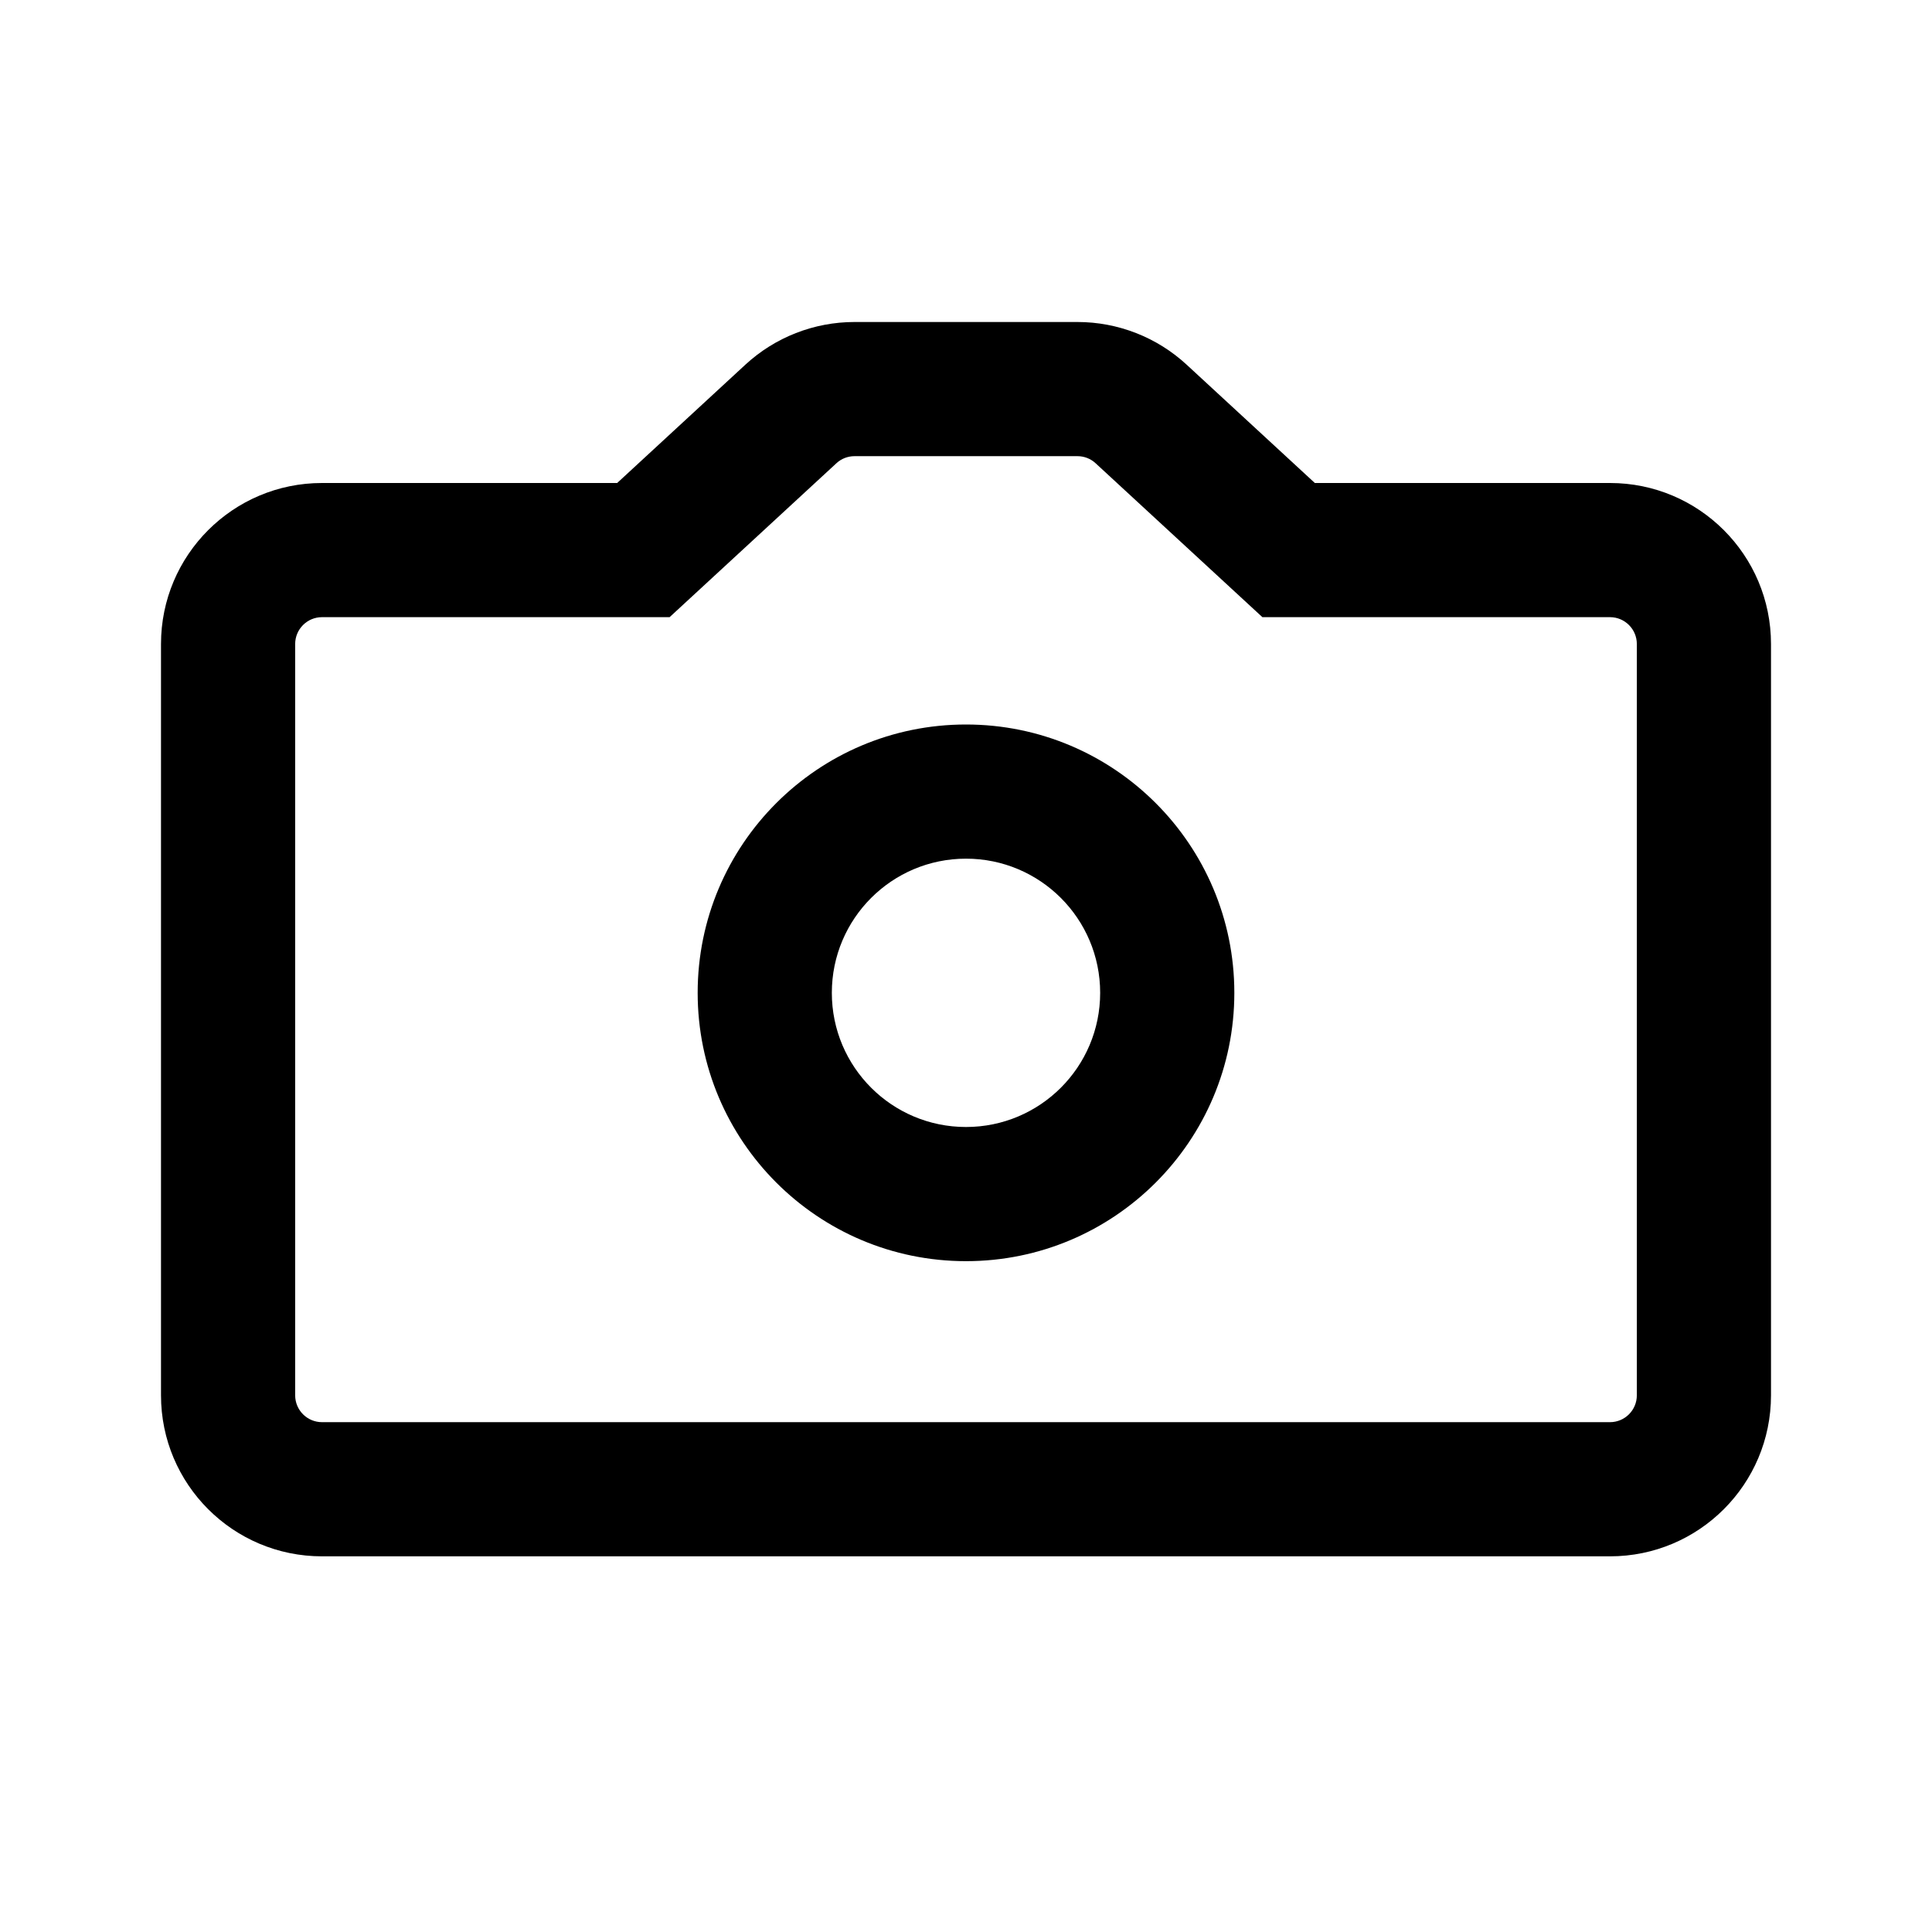 <svg width="36" height="36" viewBox="0 0 36 36" fill="none" xmlns="http://www.w3.org/2000/svg">
<path d="M12.477 11.5L15.584 8.633C15.676 8.547 15.797 8.5 15.923 8.5H20.077C20.203 8.5 20.324 8.547 20.416 8.633L23.523 11.5H30C30.276 11.5 30.5 11.724 30.5 12V26C30.5 26.276 30.276 26.5 30 26.5H6C5.724 26.5 5.5 26.276 5.5 26V12C5.5 11.724 5.724 11.5 6 11.5H12.477ZM13.888 6.796L11.5 9H6C4.343 9 3 10.343 3 12V26C3 27.657 4.343 29 6 29H30C31.657 29 33 27.657 33 26V12C33 10.343 31.657 9 30 9H24.5L22.112 6.796C21.558 6.284 20.831 6 20.077 6H15.923C15.169 6 14.442 6.284 13.888 6.796Z" fill="black"/>
<path d="M18 21C16.619 21 15.5 19.881 15.5 18.5C15.5 17.119 16.619 16 18 16C19.381 16 20.5 17.119 20.5 18.5C20.5 19.881 19.381 21 18 21ZM18 23.5C20.761 23.5 23 21.261 23 18.5C23 15.739 20.761 13.5 18 13.5C15.239 13.5 13 15.739 13 18.5C13 21.261 15.239 23.5 18 23.5Z" fill="black"/>
</svg>
